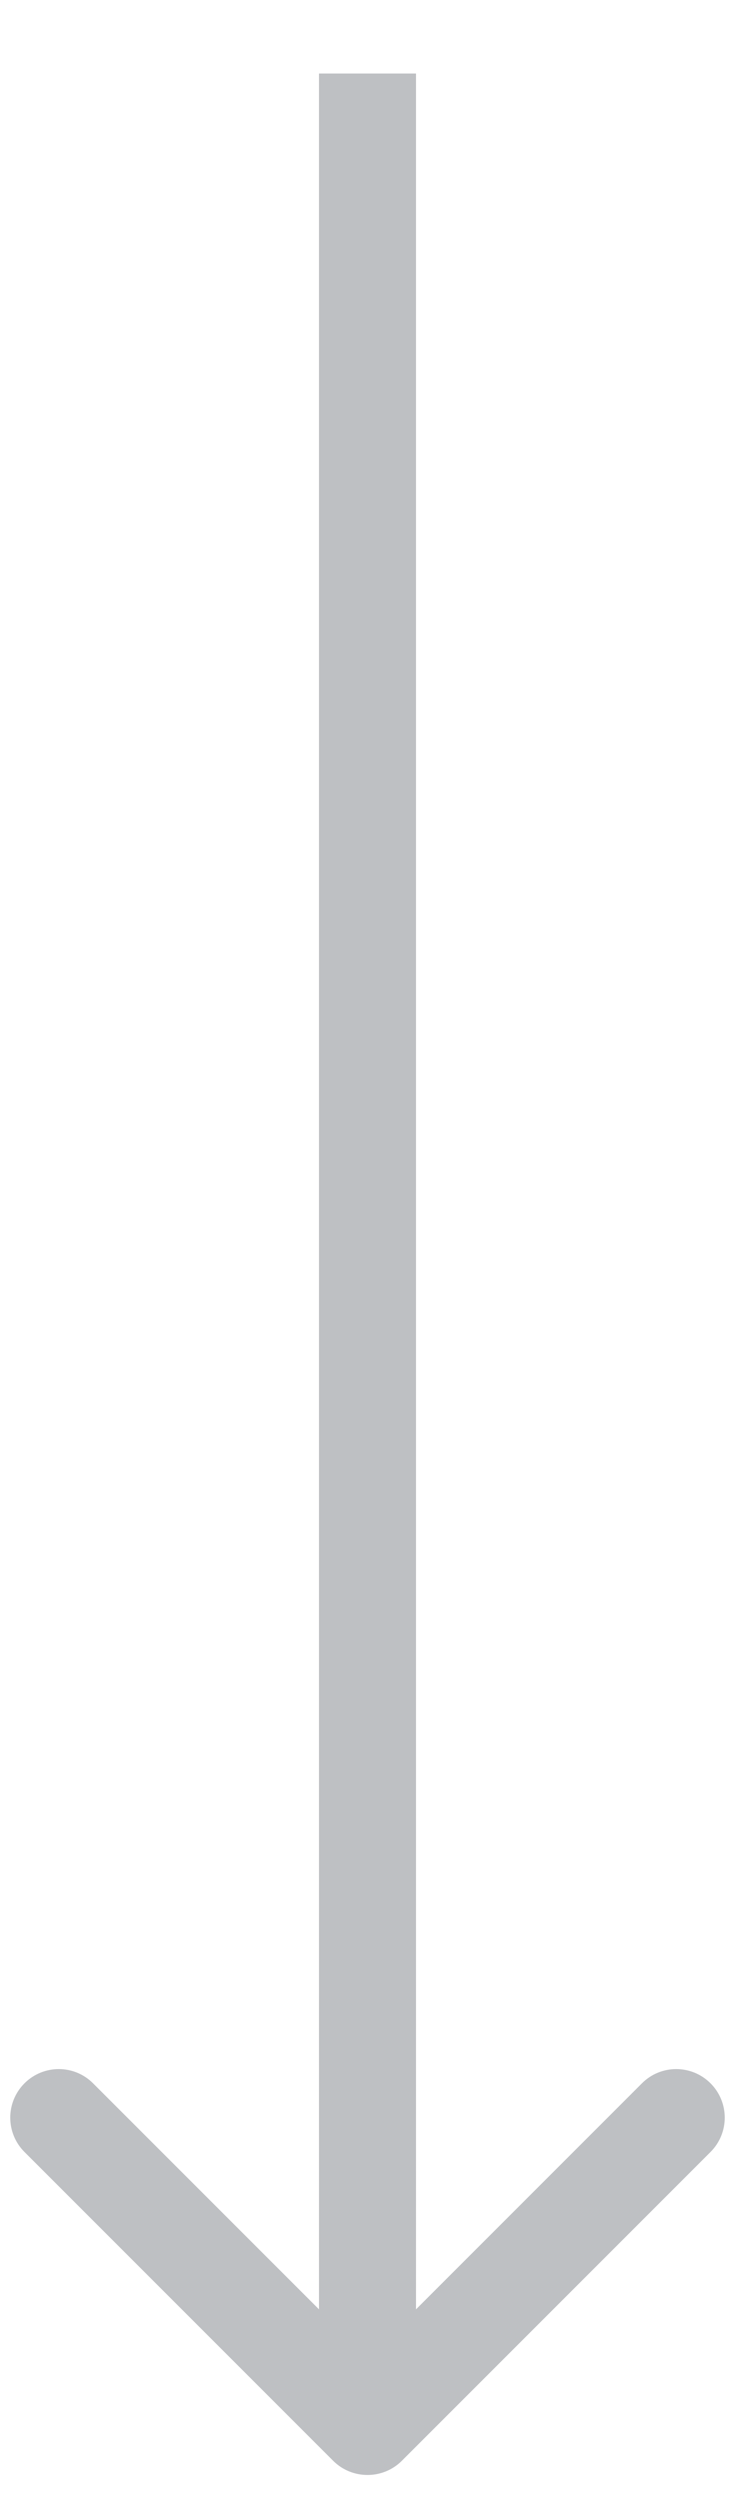 <svg width="10" height="34" viewBox="0 0 10 34" fill="none" xmlns="http://www.w3.org/2000/svg">
<g id="__arrow">
<path id="Arrow 1" d="M4.533 33.467C4.791 33.724 5.209 33.724 5.467 33.467L9.667 29.267C9.925 29.009 9.925 28.591 9.667 28.333C9.409 28.075 8.991 28.075 8.734 28.333L5 32.067L1.266 28.333C1.009 28.075 0.591 28.075 0.333 28.333C0.075 28.591 0.075 29.009 0.333 29.267L4.533 33.467ZM4.34 1L4.34 33H5.66L5.66 1H4.34Z" fill="#BEC0C3"/>
</g>
</svg>
